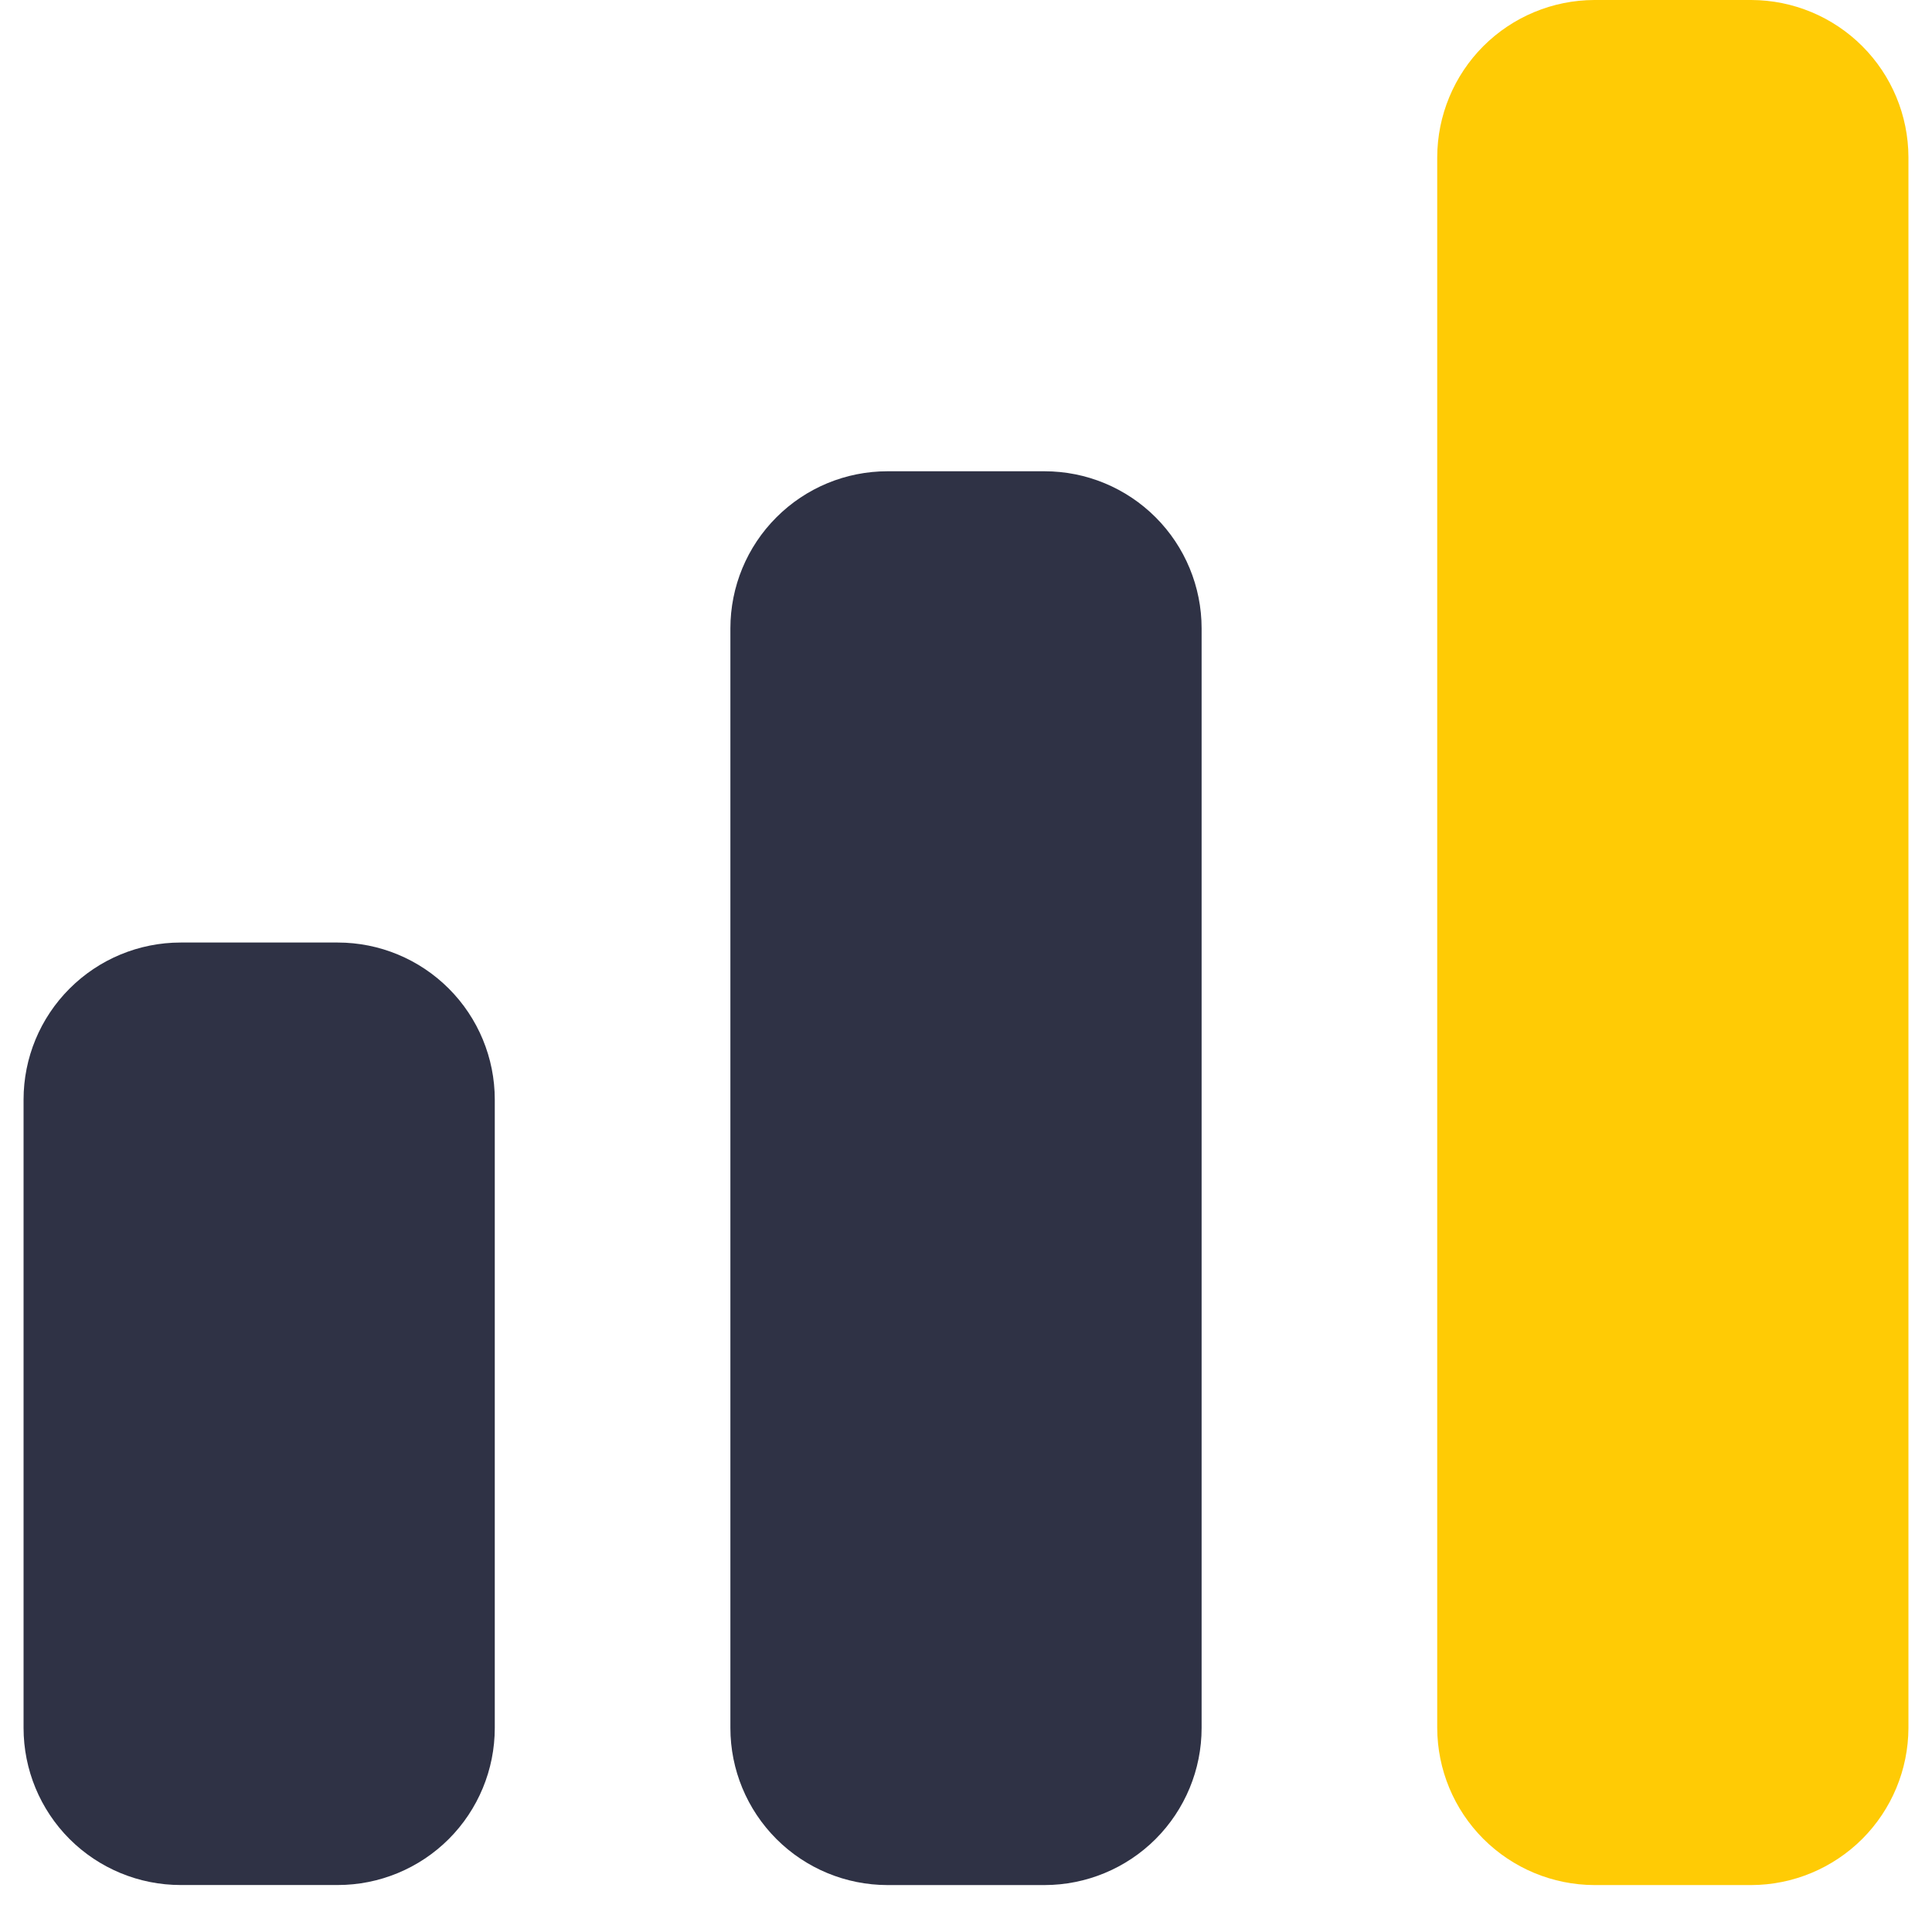 <svg width="41" height="41" viewBox="0 0 41 41" fill="none" xmlns="http://www.w3.org/2000/svg">
<path fill-rule="evenodd" clip-rule="evenodd" d="M40.5 3.334C40.497 2.451 40.145 1.604 39.521 0.98C38.896 0.355 38.05 0.003 37.167 0H33.833C32.95 0.003 32.104 0.355 31.479 0.979C30.855 1.604 30.503 2.451 30.5 3.334V36.67C30.503 37.553 30.855 38.399 31.479 39.024C32.104 39.648 32.95 40.001 33.833 40.004H37.167C38.05 40.001 38.896 39.648 39.521 39.024C40.145 38.399 40.497 37.553 40.5 36.67V3.334Z" fill="#FFCB05"/>
<path d="M24.524 10.978C25.149 11.603 25.5 12.451 25.5 13.335V36.67C25.5 37.554 25.149 38.401 24.524 39.027C23.898 39.652 23.051 40.003 22.167 40.004H18.833C17.949 40.003 17.102 39.652 16.477 39.027C15.851 38.401 15.5 37.554 15.5 36.67V13.335C15.5 12.451 15.851 11.603 16.477 10.978C17.102 10.352 17.949 10.001 18.833 10.001H22.167C23.051 10.001 23.898 10.352 24.524 10.978Z" fill="#2F3245"/>
<path d="M9.524 20.979C10.149 21.604 10.5 22.451 10.5 23.335V36.669C10.5 37.554 10.149 38.401 9.524 39.027C8.898 39.652 8.051 40.003 7.167 40.003H3.833C2.949 40.003 2.102 39.652 1.476 39.027C0.851 38.401 0.5 37.554 0.5 36.669V23.335C0.5 22.451 0.851 21.604 1.477 20.979C2.102 20.354 2.949 20.002 3.833 20.002H7.167C8.051 20.002 8.898 20.353 9.524 20.979Z" fill="#2F3245"/>
</svg>
